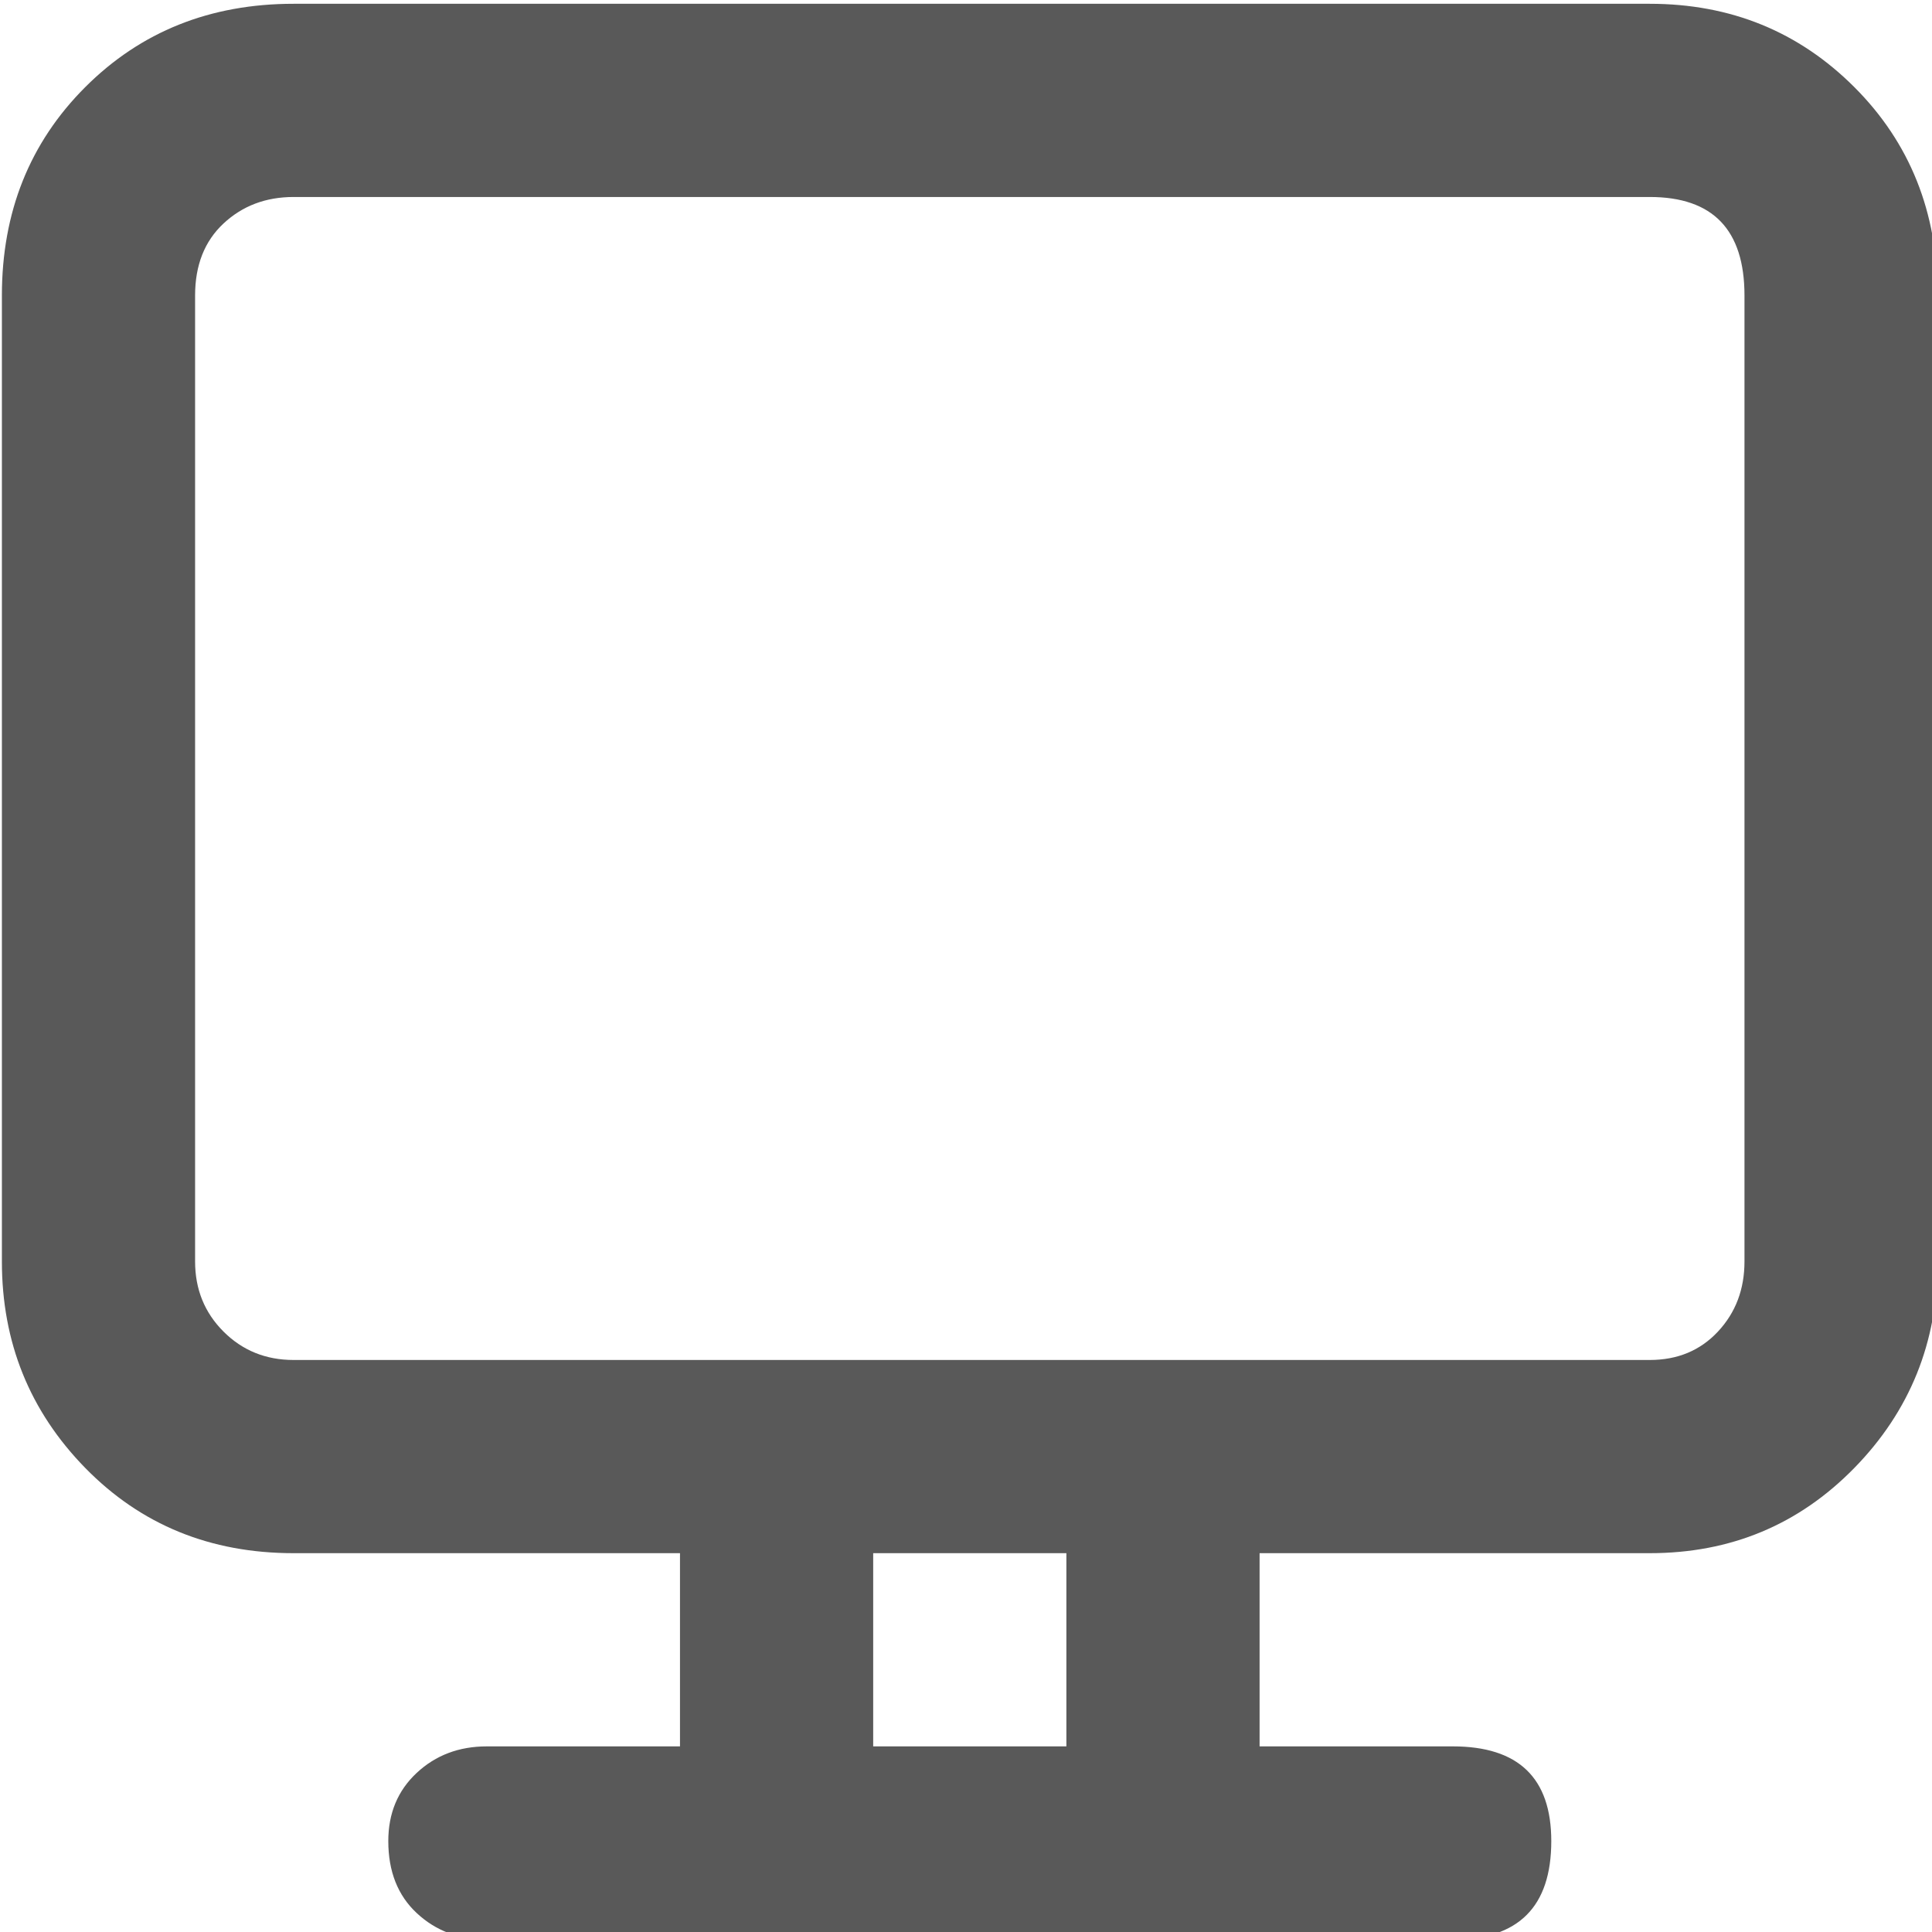 <svg xmlns="http://www.w3.org/2000/svg" version="1.1" xmlns:xlink="http://www.w3.org/1999/xlink" viewBox="0 0 510 510" preserveAspectRatio="xMidYMid">
                    <defs><style>.cls-1{fill:#595959;}</style></defs>
                    <title>sys-monitor</title>
                    <g id="Layer_2" data-name="Layer 2"><g id="sys-monitor">
                    <path class="cls-1" d="M435.5 1q32 0 54 22t22 55v255q0 32-22 54.5t-54 22.5h-103v51h51q26 0 26 25 0 26-26 26h-255q-11 0-18.5-7t-7.5-19q0-11 7.5-18t18.5-7h51v-51h-102q-33 0-55-22.5T.5 333V78q0-33 22-55t55-22h358zm-154 409h-51v51h51v-51zm179-332q0-26-25-26h-358q-11 0-18.5 7t-7.5 19v255q0 11 7.5 18.5t18.5 7.5h358q11 0 18-7.5t7-18.5V78z"></path>
                    </g></g>
                    </svg>
